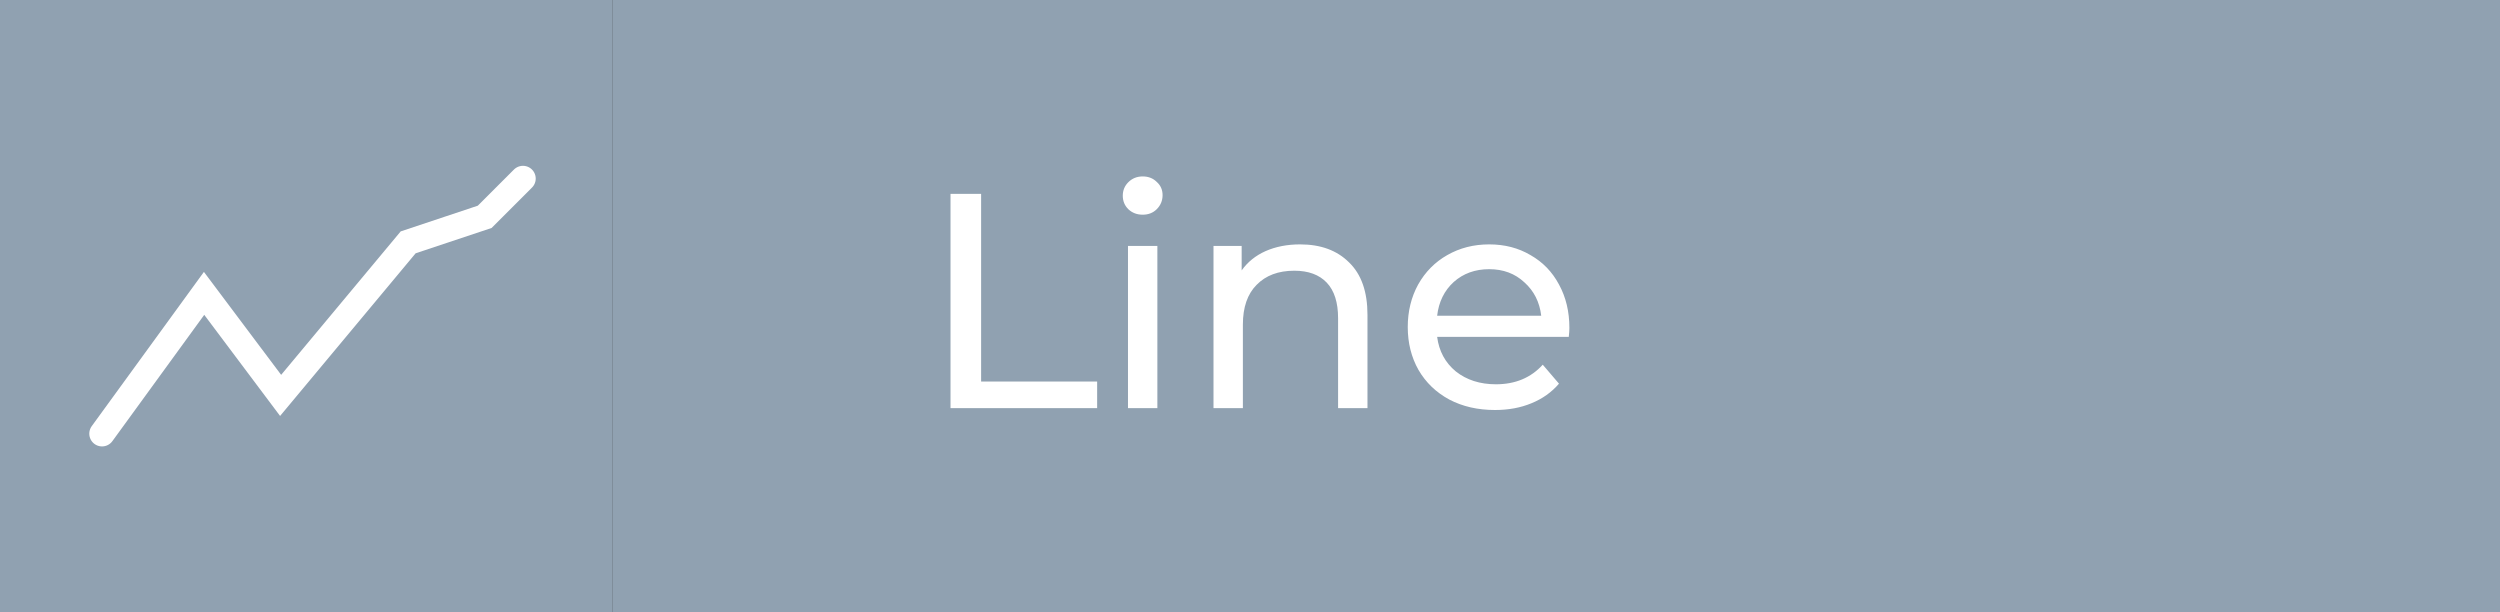 <svg width="98" height="24" viewBox="0 0 98 24" fill="none" xmlns="http://www.w3.org/2000/svg">
<rect x="0" y="0" width="98" height="24" fill="#333333" stroke="none"/>
<rect width="24" height="24" fill="#90A1B1"/>
<path d="M4 17C7.2 12.6 8 11.5 8 11.5L11 15.5L16 9.5L19 8.5L20.5 7" stroke="white" stroke-linecap="round"/>
<rect x="24" width="74" height="24" fill="#90A1B1"/>
<path d="M37.26 7.6H38.46V14.956H43.008V16H37.26V7.6ZM44.217 9.64H45.369V16H44.217V9.64ZM44.793 8.416C44.569 8.416 44.381 8.344 44.229 8.2C44.085 8.056 44.013 7.88 44.013 7.672C44.013 7.464 44.085 7.288 44.229 7.144C44.381 6.992 44.569 6.916 44.793 6.916C45.017 6.916 45.201 6.988 45.345 7.132C45.497 7.268 45.573 7.44 45.573 7.648C45.573 7.864 45.497 8.048 45.345 8.2C45.201 8.344 45.017 8.416 44.793 8.416ZM50.965 9.58C51.773 9.58 52.413 9.816 52.885 10.288C53.365 10.752 53.605 11.436 53.605 12.34V16H52.453V12.472C52.453 11.856 52.305 11.392 52.009 11.08C51.713 10.768 51.289 10.612 50.737 10.612C50.113 10.612 49.621 10.796 49.261 11.164C48.901 11.524 48.721 12.044 48.721 12.724V16H47.569V9.64H48.673V10.6C48.905 10.272 49.217 10.02 49.609 9.844C50.009 9.668 50.461 9.58 50.965 9.58ZM61.52 12.856C61.52 12.944 61.512 13.06 61.496 13.204H56.336C56.408 13.764 56.652 14.216 57.068 14.56C57.492 14.896 58.016 15.064 58.64 15.064C59.4 15.064 60.012 14.808 60.476 14.296L61.112 15.04C60.824 15.376 60.464 15.632 60.032 15.808C59.608 15.984 59.132 16.072 58.604 16.072C57.932 16.072 57.336 15.936 56.816 15.664C56.296 15.384 55.892 14.996 55.604 14.5C55.324 14.004 55.184 13.444 55.184 12.82C55.184 12.204 55.32 11.648 55.592 11.152C55.872 10.656 56.252 10.272 56.732 10C57.22 9.72 57.768 9.58 58.376 9.58C58.984 9.58 59.524 9.72 59.996 10C60.476 10.272 60.848 10.656 61.112 11.152C61.384 11.648 61.52 12.216 61.52 12.856ZM58.376 10.552C57.824 10.552 57.36 10.72 56.984 11.056C56.616 11.392 56.4 11.832 56.336 12.376H60.416C60.352 11.84 60.132 11.404 59.756 11.068C59.388 10.724 58.928 10.552 58.376 10.552Z" fill="white"/>
</svg>
